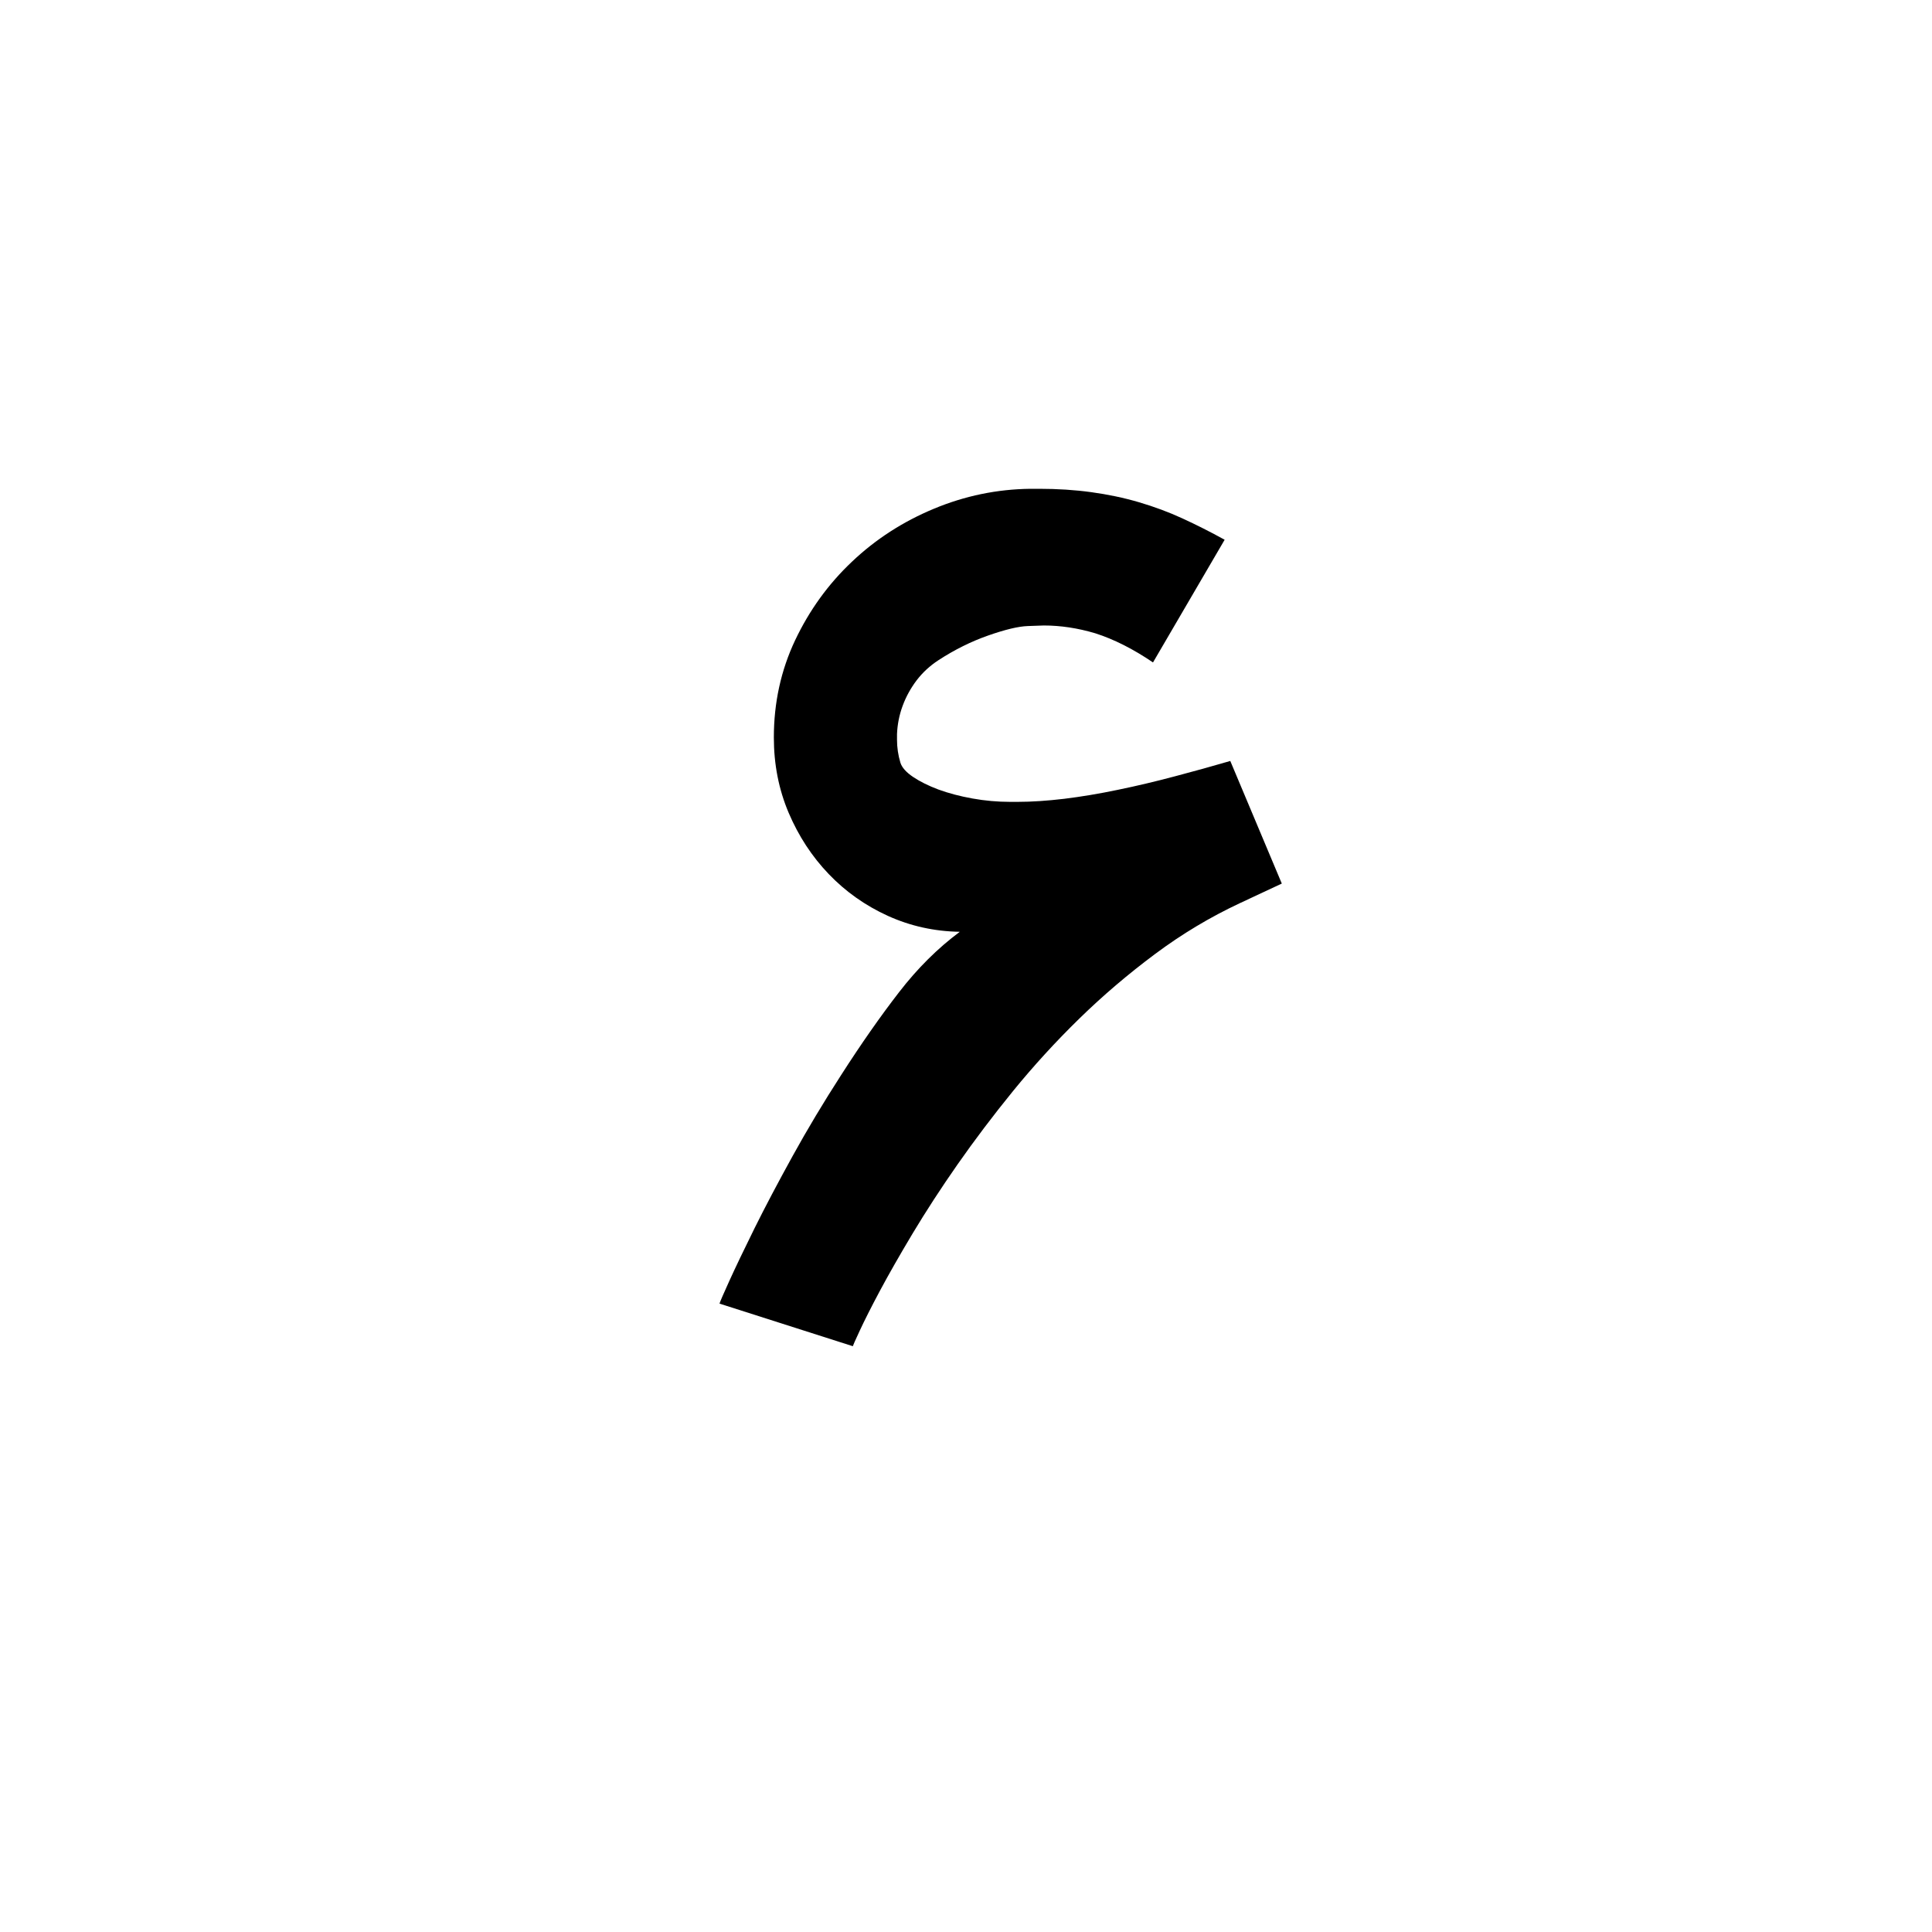 <svg width="24" height="24" viewBox="0 0 24 24" fill="none" xmlns="http://www.w3.org/2000/svg">
<path fill-rule="evenodd" clip-rule="evenodd" d="M10.594 16.723C10.594 16.718 10.623 16.653 10.681 16.528C10.739 16.403 10.822 16.238 10.931 16.034C11.04 15.83 11.176 15.592 11.338 15.321C11.501 15.05 11.686 14.764 11.895 14.465C12.104 14.166 12.334 13.861 12.587 13.55C12.84 13.24 13.113 12.941 13.408 12.653C13.702 12.366 14.017 12.098 14.35 11.85C14.684 11.601 15.034 11.392 15.401 11.22L15.923 10.976L15.283 9.453C15.06 9.518 14.83 9.582 14.594 9.644C14.357 9.707 14.122 9.763 13.888 9.811C13.654 9.86 13.431 9.897 13.22 9.923C13.009 9.948 12.815 9.961 12.639 9.961H12.549C12.391 9.961 12.235 9.947 12.079 9.919C11.924 9.891 11.784 9.854 11.658 9.808C11.533 9.761 11.428 9.709 11.342 9.651C11.256 9.593 11.204 9.534 11.185 9.474C11.157 9.381 11.143 9.286 11.143 9.189V9.119C11.148 8.999 11.171 8.881 11.213 8.768C11.255 8.654 11.313 8.549 11.387 8.451C11.461 8.354 11.552 8.27 11.658 8.201C11.858 8.071 12.063 7.969 12.274 7.895C12.485 7.821 12.65 7.781 12.768 7.777C12.886 7.772 12.952 7.77 12.966 7.77C13.175 7.77 13.388 7.802 13.606 7.867C13.838 7.941 14.077 8.062 14.323 8.229L15.213 6.705C15.037 6.608 14.863 6.52 14.691 6.441C14.52 6.362 14.339 6.295 14.149 6.239C13.959 6.183 13.761 6.142 13.557 6.114C13.353 6.086 13.138 6.072 12.91 6.072H12.799C12.386 6.077 11.988 6.159 11.603 6.319C11.218 6.479 10.878 6.698 10.584 6.977C10.289 7.255 10.054 7.581 9.877 7.954C9.701 8.327 9.613 8.73 9.613 9.161C9.613 9.495 9.674 9.807 9.797 10.097C9.92 10.386 10.086 10.64 10.295 10.858C10.504 11.076 10.748 11.249 11.029 11.377C11.309 11.504 11.607 11.57 11.923 11.575C11.649 11.779 11.397 12.029 11.168 12.326C10.938 12.623 10.698 12.966 10.448 13.356C10.23 13.694 10.029 14.029 9.846 14.361C9.663 14.693 9.505 14.992 9.373 15.258C9.241 15.525 9.137 15.743 9.06 15.912C8.983 16.081 8.943 16.175 8.938 16.194L10.594 16.723Z" fill="currentColor"/>
</svg>
